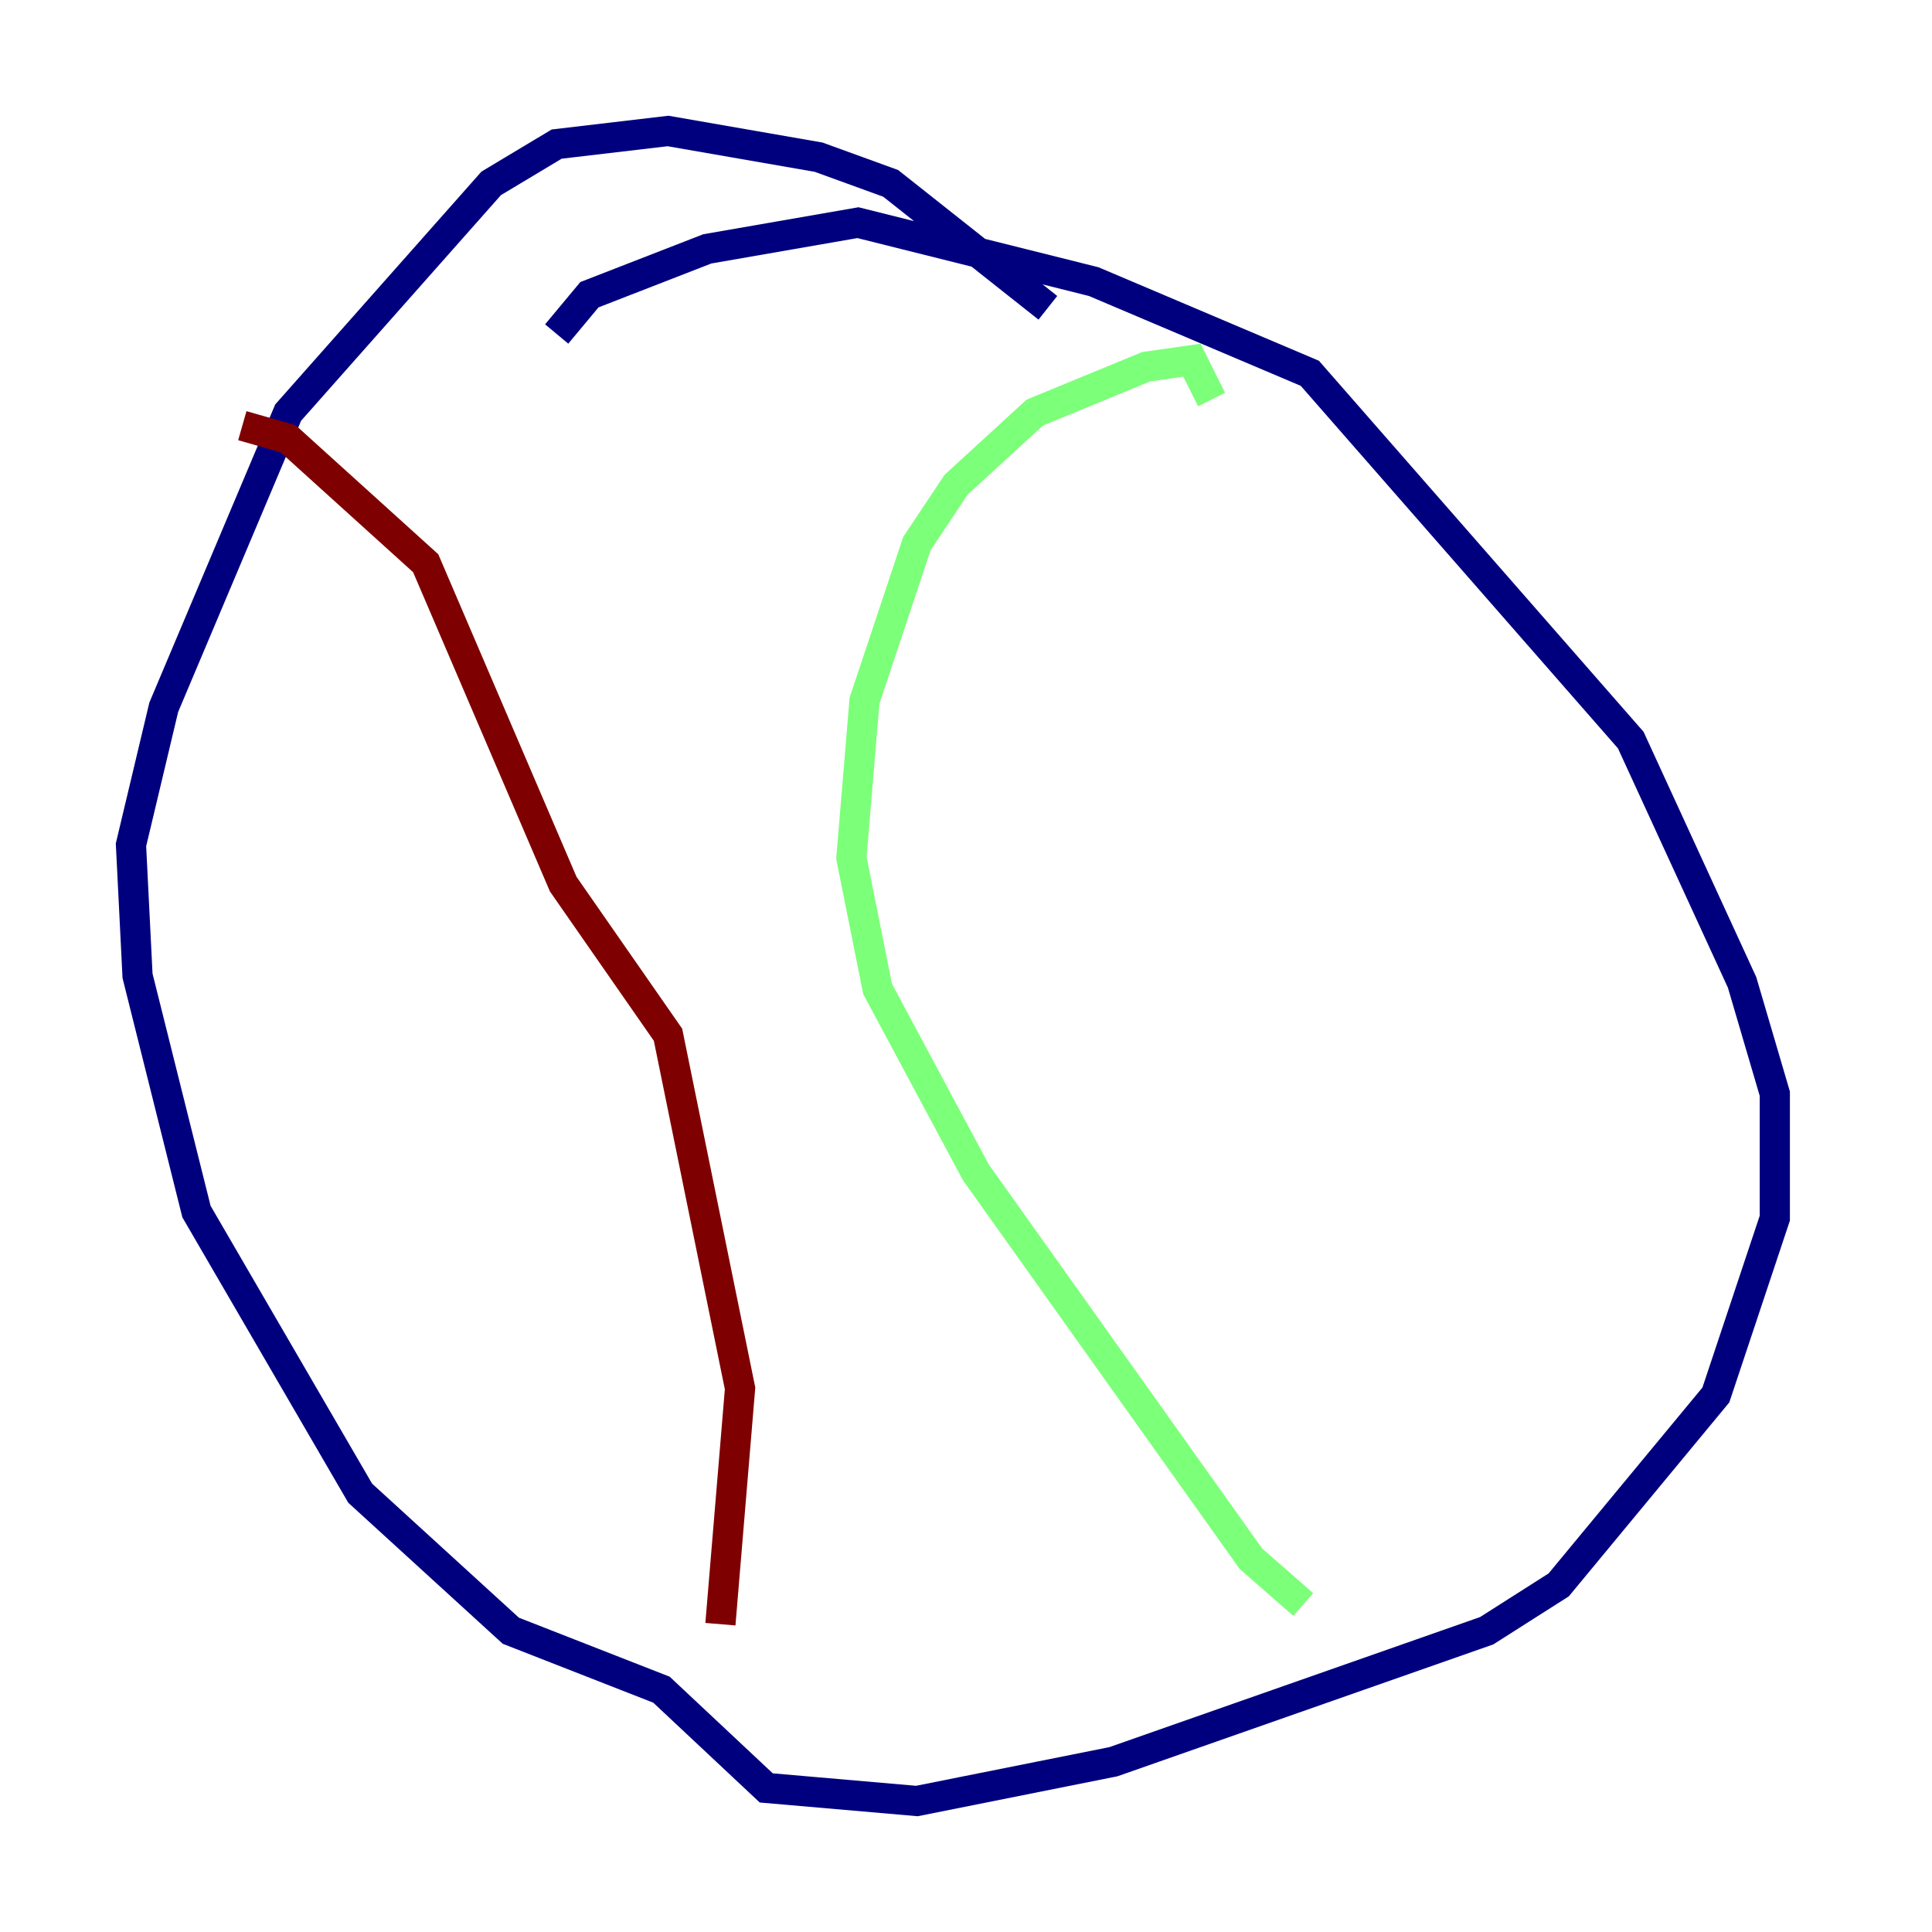 <?xml version="1.0" encoding="utf-8" ?>
<svg baseProfile="tiny" height="128" version="1.2" viewBox="0,0,128,128" width="128" xmlns="http://www.w3.org/2000/svg" xmlns:ev="http://www.w3.org/2001/xml-events" xmlns:xlink="http://www.w3.org/1999/xlink"><defs /><polyline fill="none" points="36.881,22.129 39.051,19.525 46.861,16.488 56.841,14.752 72.461,18.658 86.78,24.732 108.041,49.031 115.417,65.085 117.586,72.461 117.586,80.705 113.681,92.42 103.268,105.003 98.495,108.041 73.763,116.719 60.746,119.322 50.766,118.454 43.824,111.946 33.844,108.041 23.864,98.929 13.017,80.271 9.112,64.651 8.678,55.973 10.848,46.861 19.091,27.336 32.542,12.149 36.881,9.546 44.258,8.678 54.237,10.414 59.01,12.149 69.424,20.393" stroke="#00007f" stroke-width="2" /><polyline fill="none" points="80.271,26.468 78.969,23.864 75.932,24.298 68.556,27.336 63.349,32.108 60.746,36.014 57.275,46.427 56.407,56.841 58.142,65.519 64.651,77.668 82.875,103.268 86.346,106.305" stroke="#7cff79" stroke-width="2" /><polyline fill="none" points="16.054,28.203 19.091,29.071 28.203,37.315 37.315,58.576 44.258,68.556 49.031,91.986 47.729,107.607" stroke="#7f0000" stroke-width="2" /></svg>